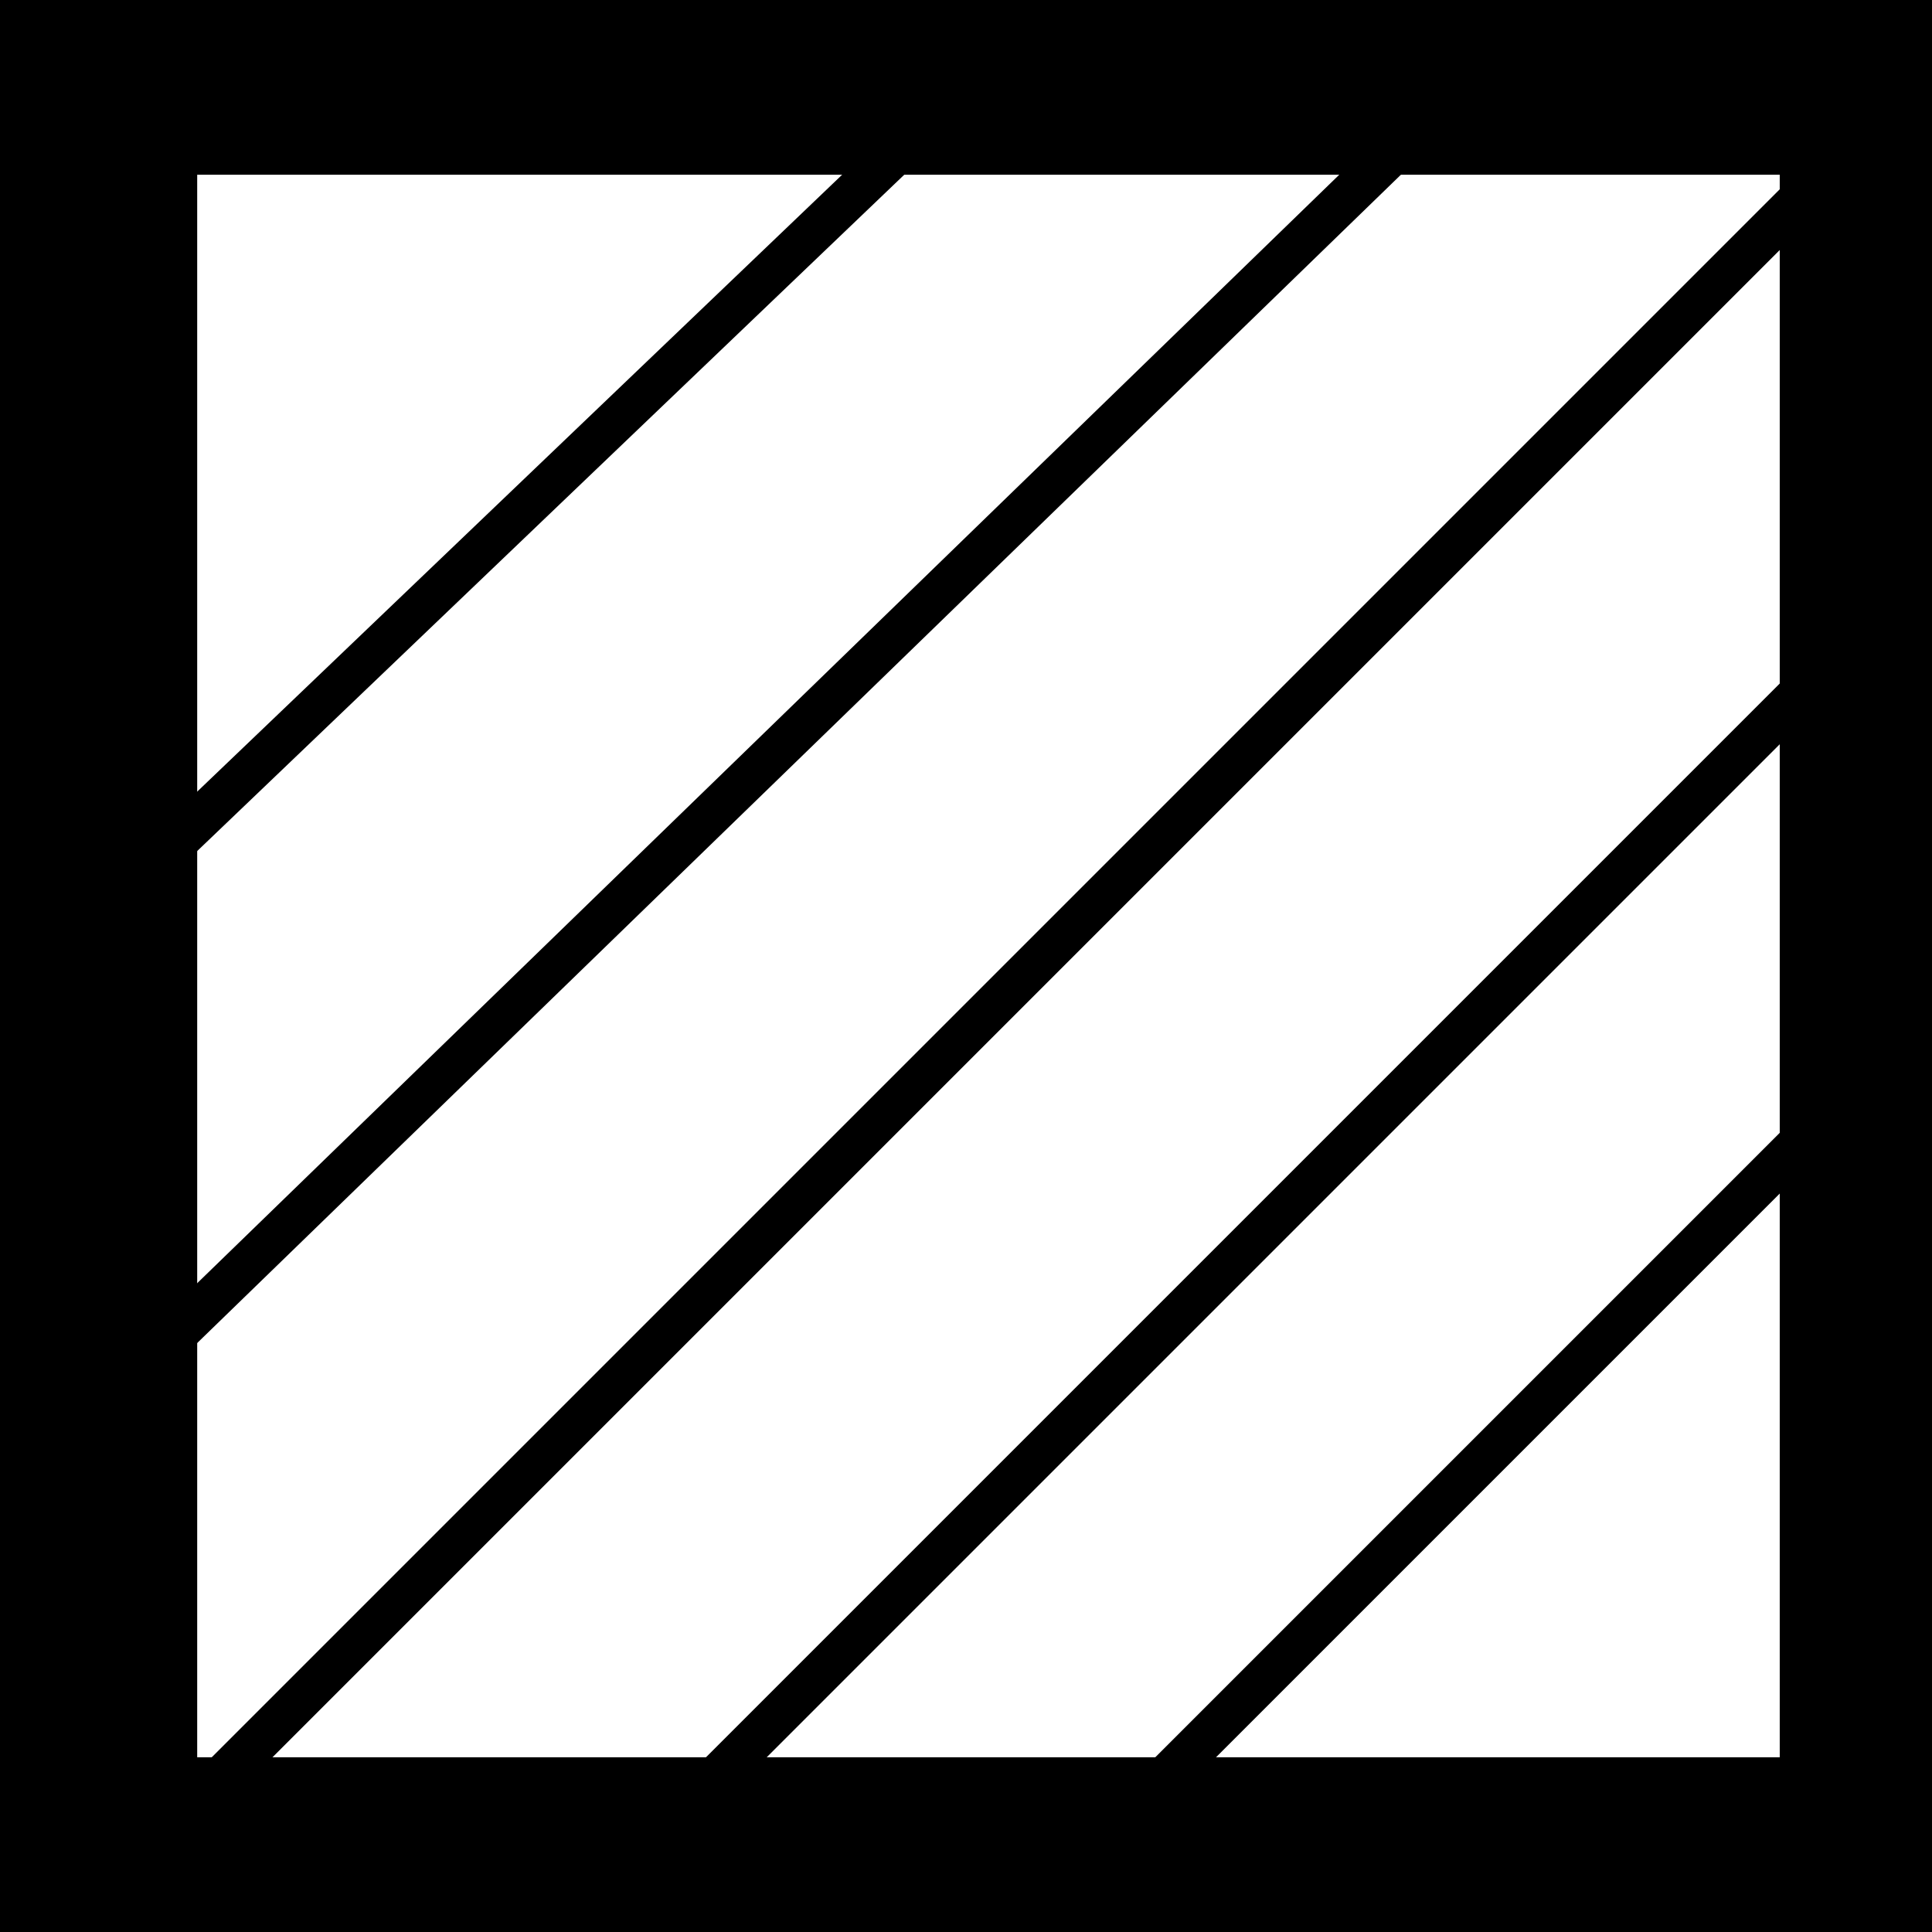 <!-- Generated by IcoMoon.io -->
<svg version="1.1" xmlns="http://www.w3.org/2000/svg" width="1024" height="1024" viewBox="0 0 1024 1024">
<title></title>
<g id="icomoon-ignore">
</g>
<path fill="none" stroke-linejoin="miter" stroke-linecap="butt" stroke-miterlimit="4" stroke-width="22.756" stroke="#000" d="M59.535 1000.187l928.745-928.745"></path>
<path fill="none" stroke-linejoin="miter" stroke-linecap="butt" stroke-miterlimit="4" stroke-width="22.756" stroke="#000" d="M11.907 785.861l809.675-785.861"></path>
<path fill="none" stroke-linejoin="miter" stroke-linecap="butt" stroke-miterlimit="4" stroke-width="22.756" stroke="#000" d="M297.674 1024l714.42-714.42"></path>
<path fill="none" stroke-linejoin="miter" stroke-linecap="butt" stroke-miterlimit="4" stroke-width="22.756" stroke="#000" d="M11.907 523.907l547.722-523.907"></path>
<path fill="none" stroke-linejoin="miter" stroke-linecap="butt" stroke-miterlimit="4" stroke-width="22.756" stroke="#000" d="M559.628 1000.187l452.466-452.466"></path>
<path fill="none" stroke-linejoin="miter" stroke-linecap="butt" stroke-miterlimit="4" stroke-width="113.778" stroke="#000" d="M47.628 35.721h952.559v952.559h-952.559v-952.559z"></path>
</svg>
